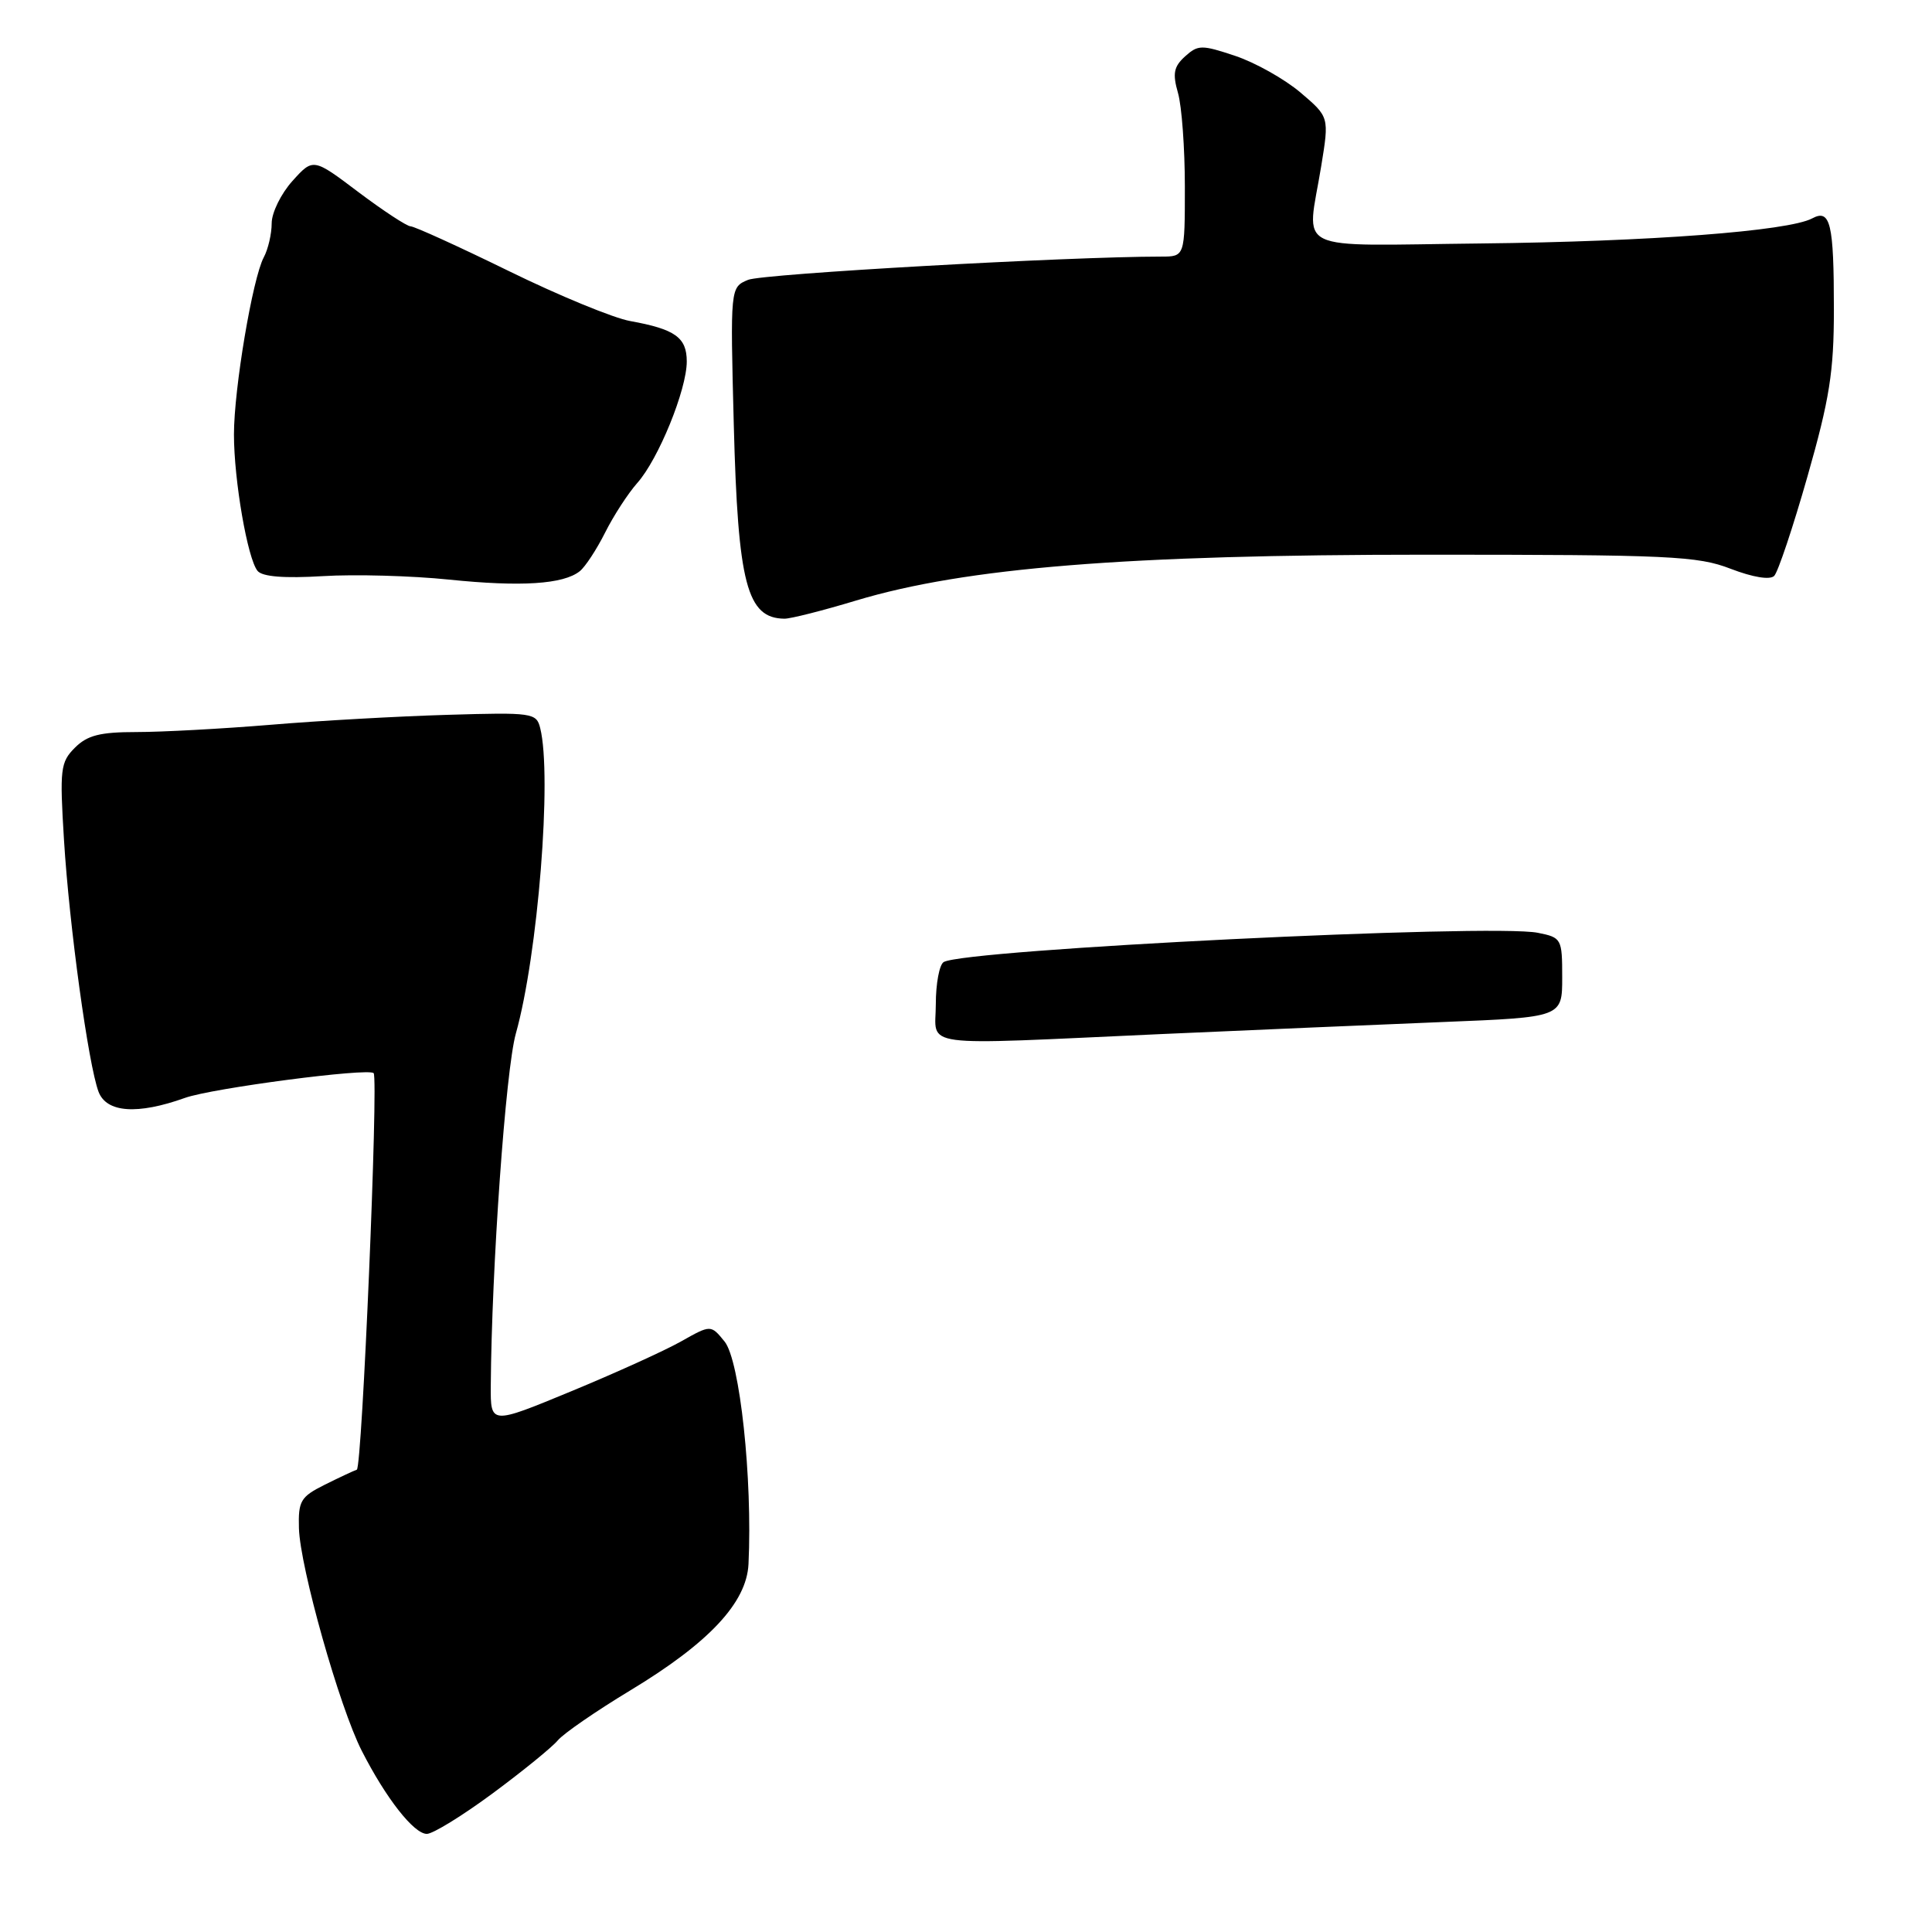 <?xml version="1.0" encoding="UTF-8" standalone="no"?>
<!DOCTYPE svg PUBLIC "-//W3C//DTD SVG 1.1//EN" "http://www.w3.org/Graphics/SVG/1.1/DTD/svg11.dtd" >
<svg xmlns="http://www.w3.org/2000/svg" xmlns:xlink="http://www.w3.org/1999/xlink" version="1.1" viewBox="0 0 256 256">
 <g >
 <path fill="currentColor"
d=" M 65.28 237.63 C 69.27 234.68 73.15 231.52 73.90 230.62 C 74.65 229.71 78.98 226.73 83.51 223.99 C 93.95 217.69 98.93 212.36 99.18 207.25 C 99.72 195.93 98.04 180.27 96.01 177.76 C 94.19 175.52 94.19 175.52 90.22 177.76 C 88.03 178.99 81.46 181.97 75.62 184.38 C 65.00 188.77 65.00 188.77 65.03 183.64 C 65.14 168.01 67.00 141.77 68.35 136.96 C 71.28 126.54 73.17 102.81 71.58 96.48 C 71.08 94.46 70.57 94.38 59.28 94.72 C 52.80 94.91 42.25 95.50 35.83 96.04 C 29.41 96.57 21.42 97.00 18.08 97.00 C 13.26 97.00 11.57 97.43 9.93 99.07 C 8.00 101.00 7.90 101.90 8.48 111.32 C 9.18 122.71 11.71 141.10 13.06 144.67 C 14.12 147.44 18.21 147.73 24.50 145.48 C 28.09 144.19 48.85 141.47 49.51 142.20 C 50.16 142.93 47.98 194.51 47.28 194.74 C 46.85 194.89 44.92 195.79 43.00 196.75 C 39.84 198.33 39.51 198.88 39.61 202.50 C 39.76 207.68 44.98 226.21 47.94 232.00 C 51.14 238.28 54.84 243.00 56.56 243.00 C 57.36 243.00 61.29 240.58 65.28 237.63 Z  M 113.45 79.57 C 127.92 75.22 149.25 73.50 189.00 73.50 C 221.25 73.50 224.94 73.67 229.33 75.37 C 232.27 76.50 234.53 76.87 235.09 76.31 C 235.59 75.81 237.58 69.87 239.50 63.13 C 242.43 52.86 243.00 49.27 243.00 41.01 C 243.00 29.58 242.54 27.64 240.12 28.94 C 236.97 30.62 218.53 32.02 196.25 32.26 C 170.77 32.53 173.17 33.70 175.07 22.00 C 176.13 15.50 176.13 15.50 172.32 12.26 C 170.22 10.48 166.34 8.30 163.69 7.41 C 159.23 5.92 158.75 5.92 157.03 7.47 C 155.53 8.83 155.35 9.74 156.09 12.32 C 156.59 14.06 157.00 19.65 157.00 24.74 C 157.00 34.00 157.00 34.00 153.85 34.00 C 141.51 34.00 101.05 36.28 99.13 37.08 C 96.76 38.07 96.76 38.07 97.23 56.28 C 97.78 77.40 98.97 81.93 103.95 81.98 C 104.75 81.99 109.02 80.91 113.45 79.57 Z  M 76.82 75.69 C 77.55 75.11 79.06 72.80 80.18 70.57 C 81.30 68.33 83.22 65.38 84.44 64.00 C 87.25 60.85 91.00 51.63 91.00 47.90 C 91.00 44.71 89.46 43.62 83.50 42.54 C 81.30 42.15 74.06 39.17 67.41 35.91 C 60.77 32.66 54.92 30.00 54.41 29.99 C 53.91 29.98 50.80 27.94 47.50 25.46 C 41.50 20.93 41.50 20.93 38.75 23.98 C 37.24 25.66 36.00 28.18 36.00 29.58 C 36.00 30.98 35.53 33.02 34.95 34.10 C 33.47 36.87 31.00 51.52 31.00 57.57 C 31.00 63.62 32.80 74.04 34.13 75.65 C 34.77 76.42 37.66 76.65 42.79 76.34 C 47.03 76.08 54.55 76.29 59.50 76.80 C 69.03 77.78 74.65 77.42 76.82 75.69 Z  M 124.00 133.06 C 124.00 130.34 124.47 127.83 125.04 127.48 C 127.73 125.81 197.62 122.37 203.77 123.60 C 206.92 124.23 207.00 124.38 207.00 129.52 C 207.00 134.79 207.00 134.79 191.25 135.42 C 182.59 135.77 165.77 136.49 153.87 137.02 C 121.02 138.51 124.00 138.90 124.00 133.06 Z "/>
</g>
</svg>